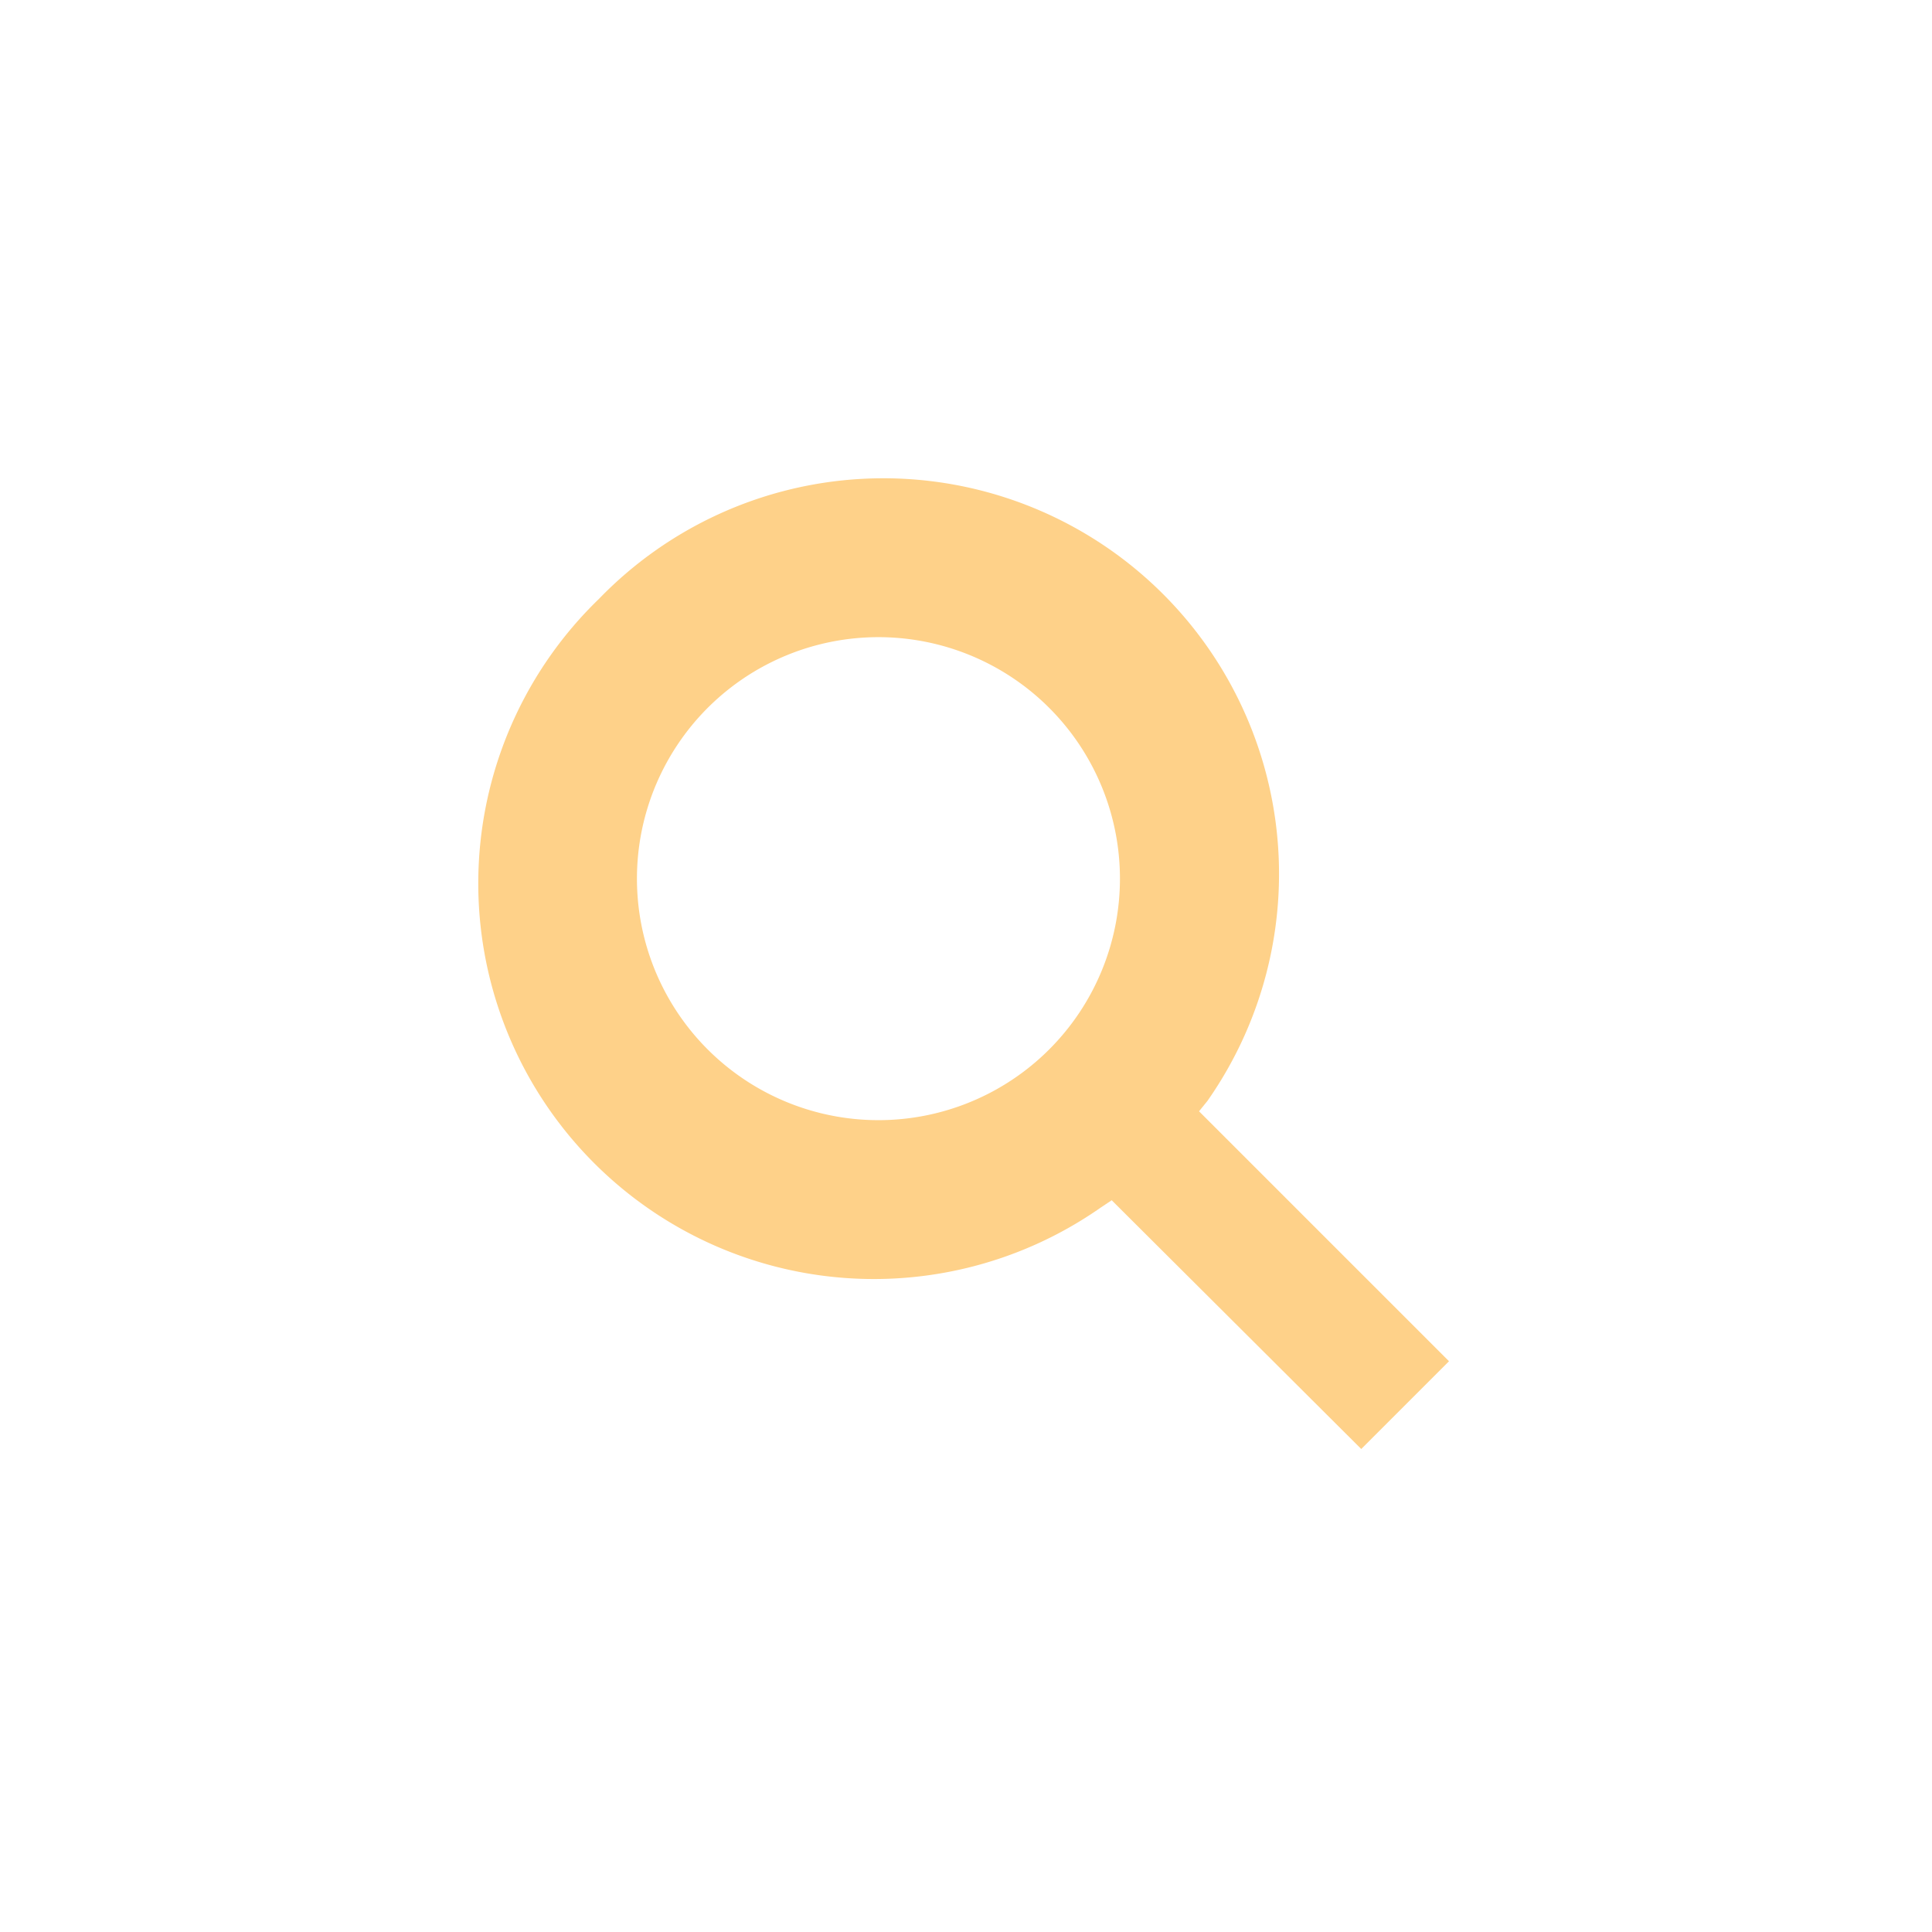 <svg xmlns="http://www.w3.org/2000/svg" width="48" height="48" viewBox="0 0 48 48"><defs><style>.a{fill:#fed189;}</style></defs><title>Scan_Menu_Icon_Yellow</title><path class="a" d="M14.88,14.88A9.83,9.83,0,0,0,27.35,30l0.27-.18L33.82,36,36,33.82l-6.21-6.21L30,27.35A9.83,9.83,0,0,0,14.88,14.88ZM26.07,26.07a6,6,0,1,1,0-8.48A6,6,0,0,1,26.07,26.07Z"/></svg>